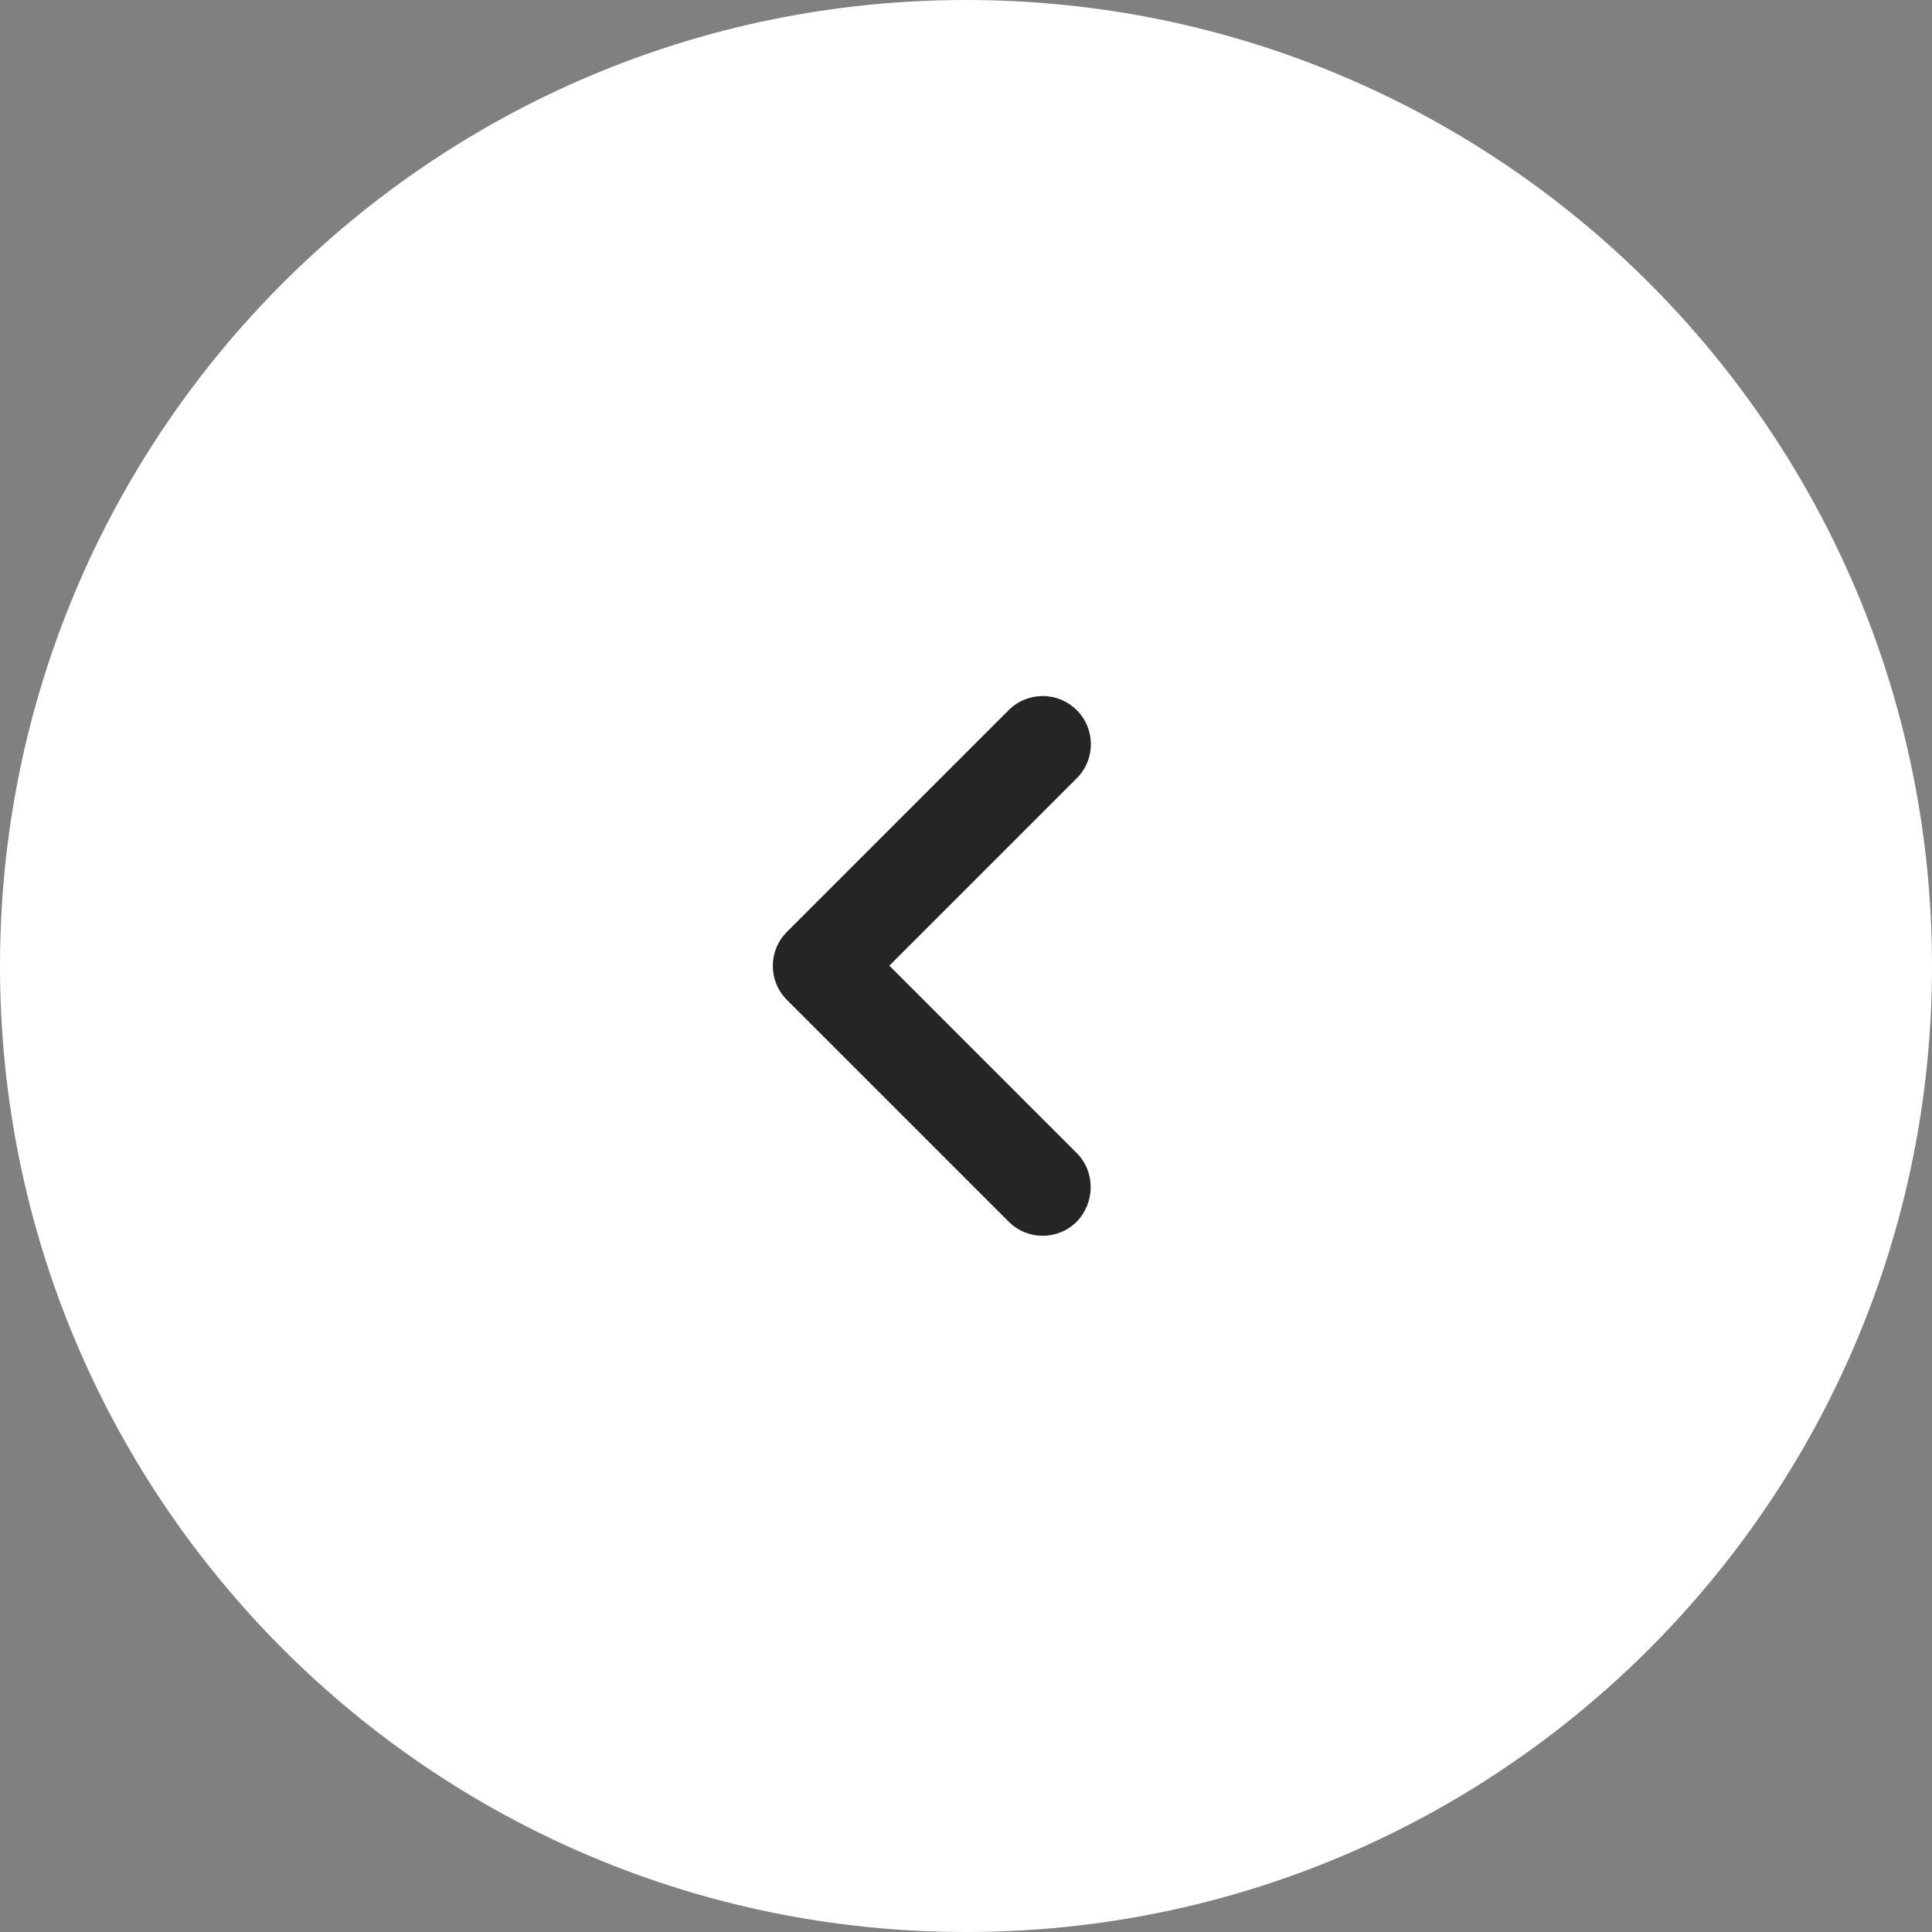 <svg width="40" height="40" viewBox="0 0 40 40" fill="none" xmlns="http://www.w3.org/2000/svg">
<rect x="0" y="0" width="40" height="40" fill="#808080" stroke="none"/>
<path d="M40 20C40 31.046 31.046 40 20 40C8.954 40 0 31.046 0 20C0 8.954 8.954 0 20 0C31.046 0 40 8.954 40 20Z" fill="white"/>
<path d="M22.293 23.873L18.413 19.993L22.293 16.113C22.683 15.723 22.683 15.093 22.293 14.703C21.902 14.313 21.273 14.313 20.883 14.703L16.293 19.293C15.902 19.683 15.902 20.313 16.293 20.703L20.883 25.293C21.273 25.683 21.902 25.683 22.293 25.293C22.672 24.903 22.683 24.263 22.293 23.873Z" fill="#252528"/>
</svg>
